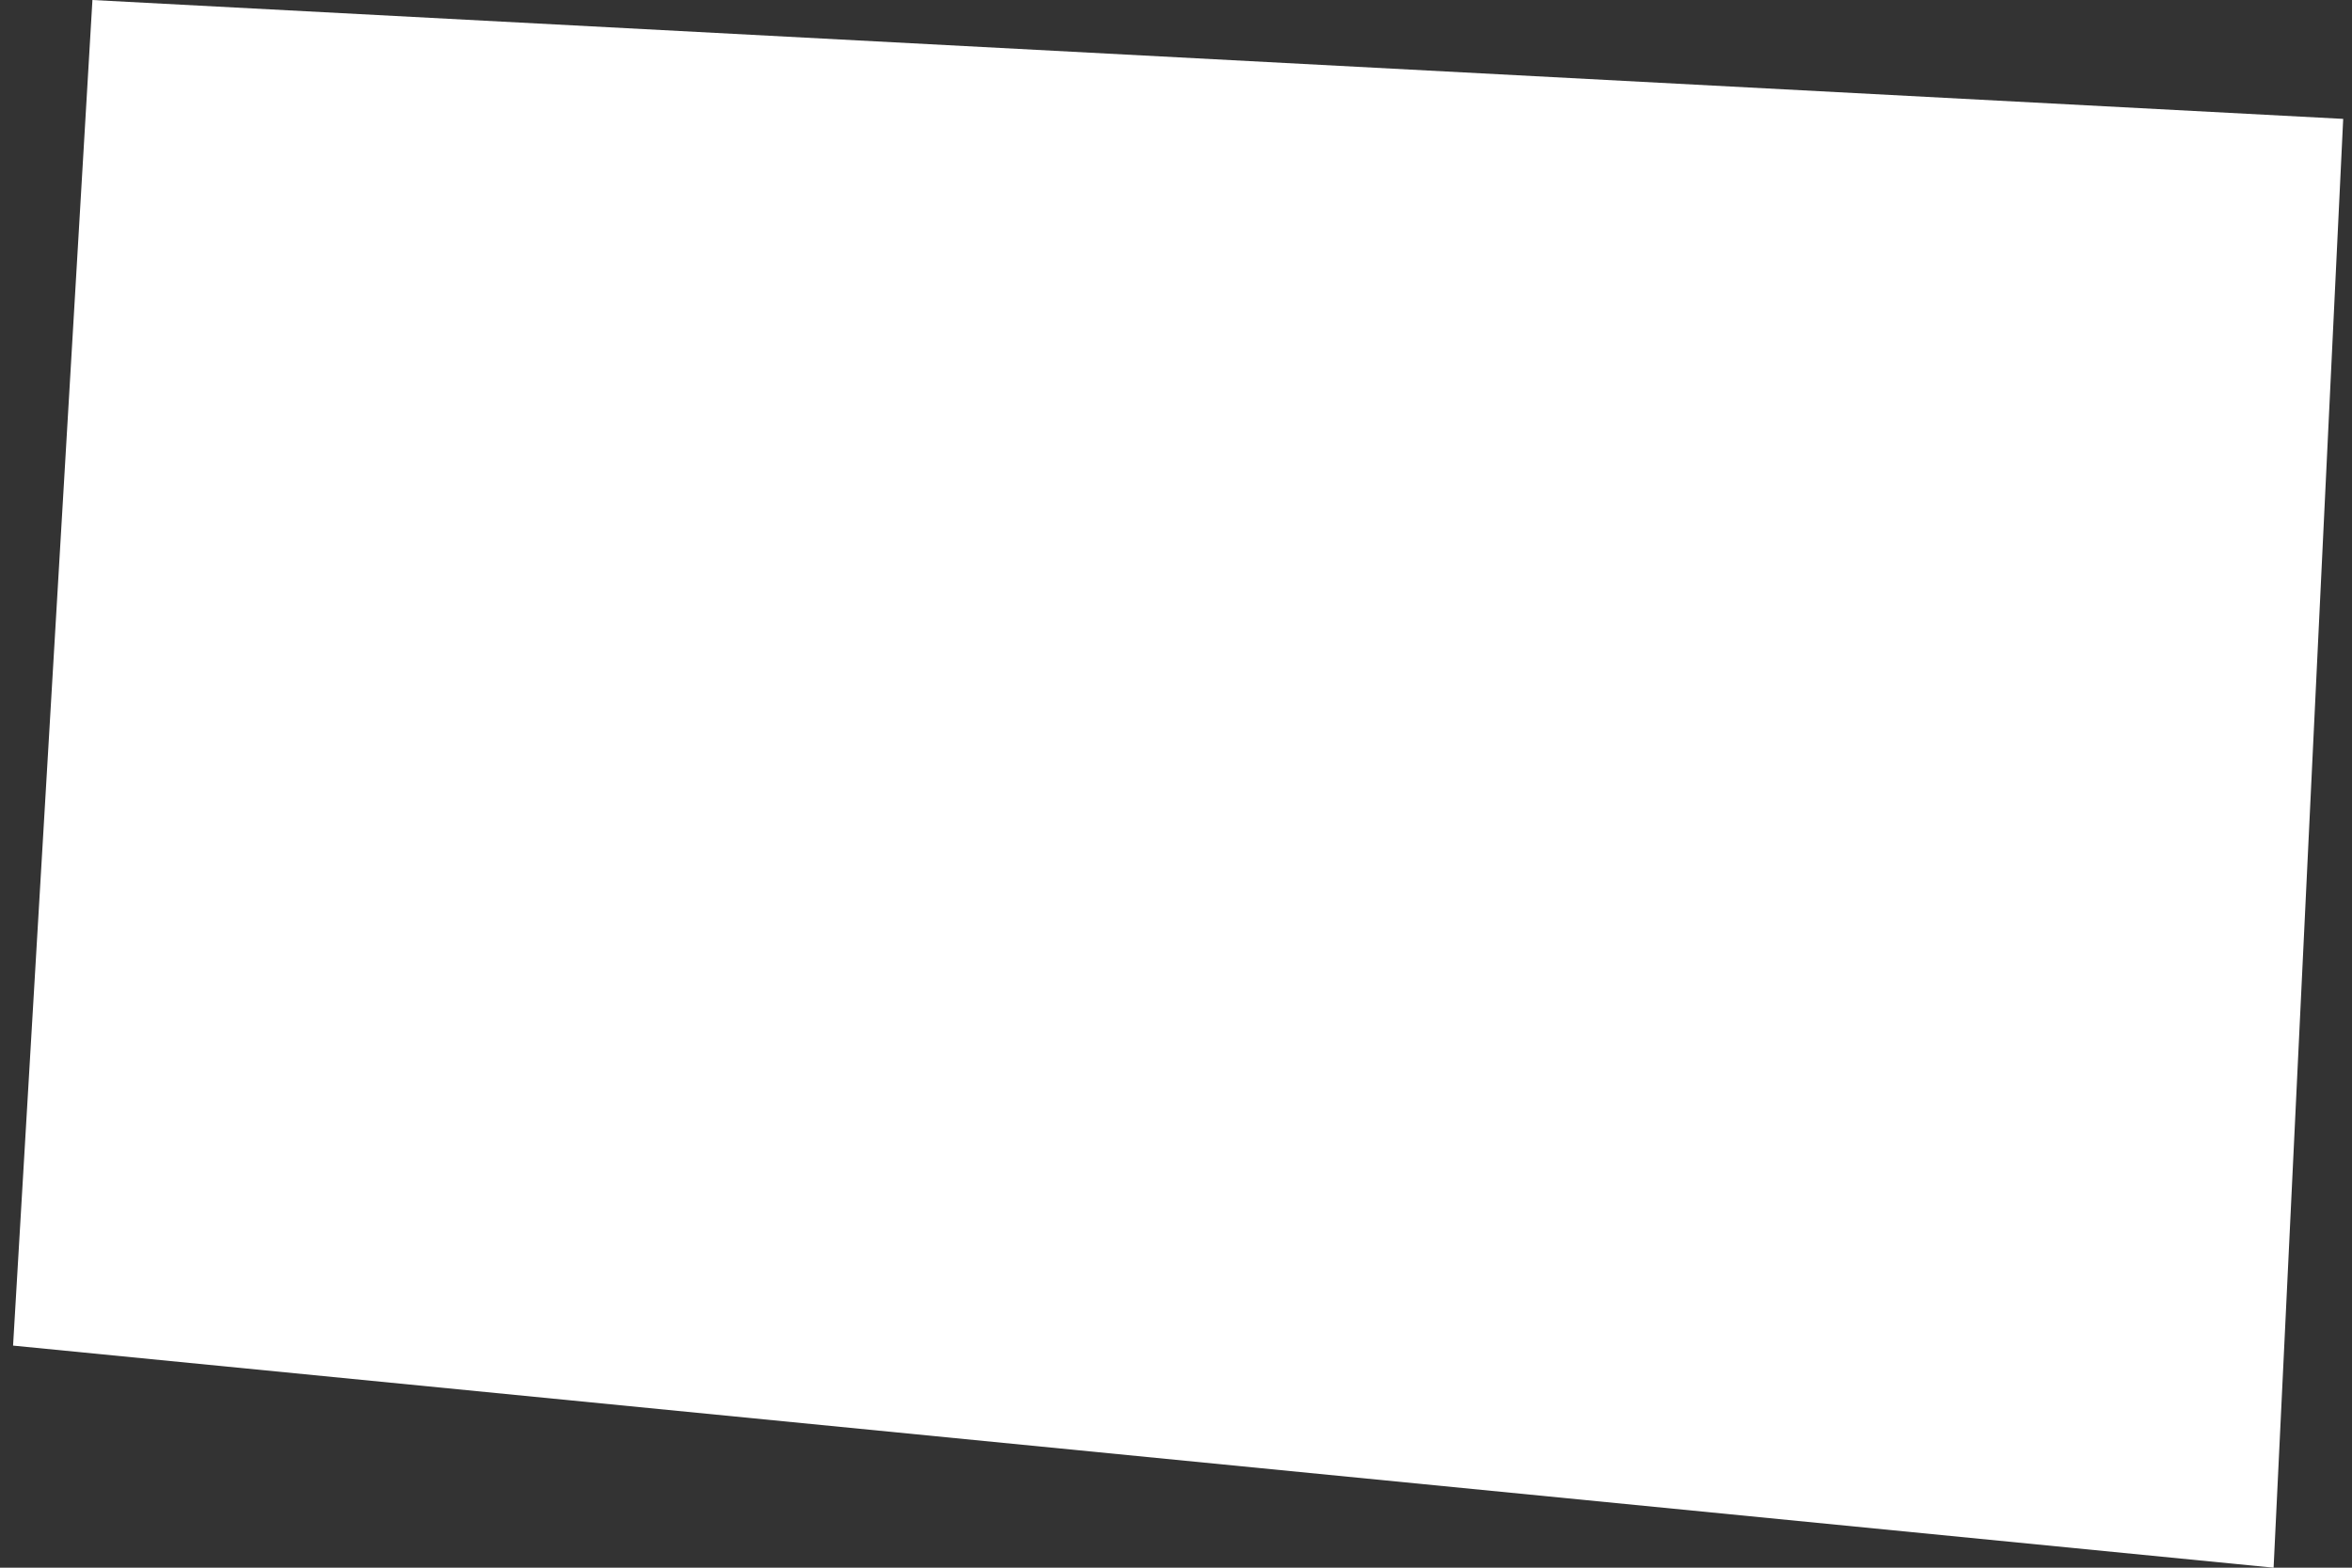 <svg width="90" height="60" viewBox="0 0 90 60" fill="none" xmlns="http://www.w3.org/2000/svg">
<rect x="0" y="0" width="90" height="60" fill="#333333" stroke="none"/>
<path d="M3.537 -0L89.663 4.55L87 60L0.5 51.5L3.537 -0Z" fill="white"/>
</svg>
